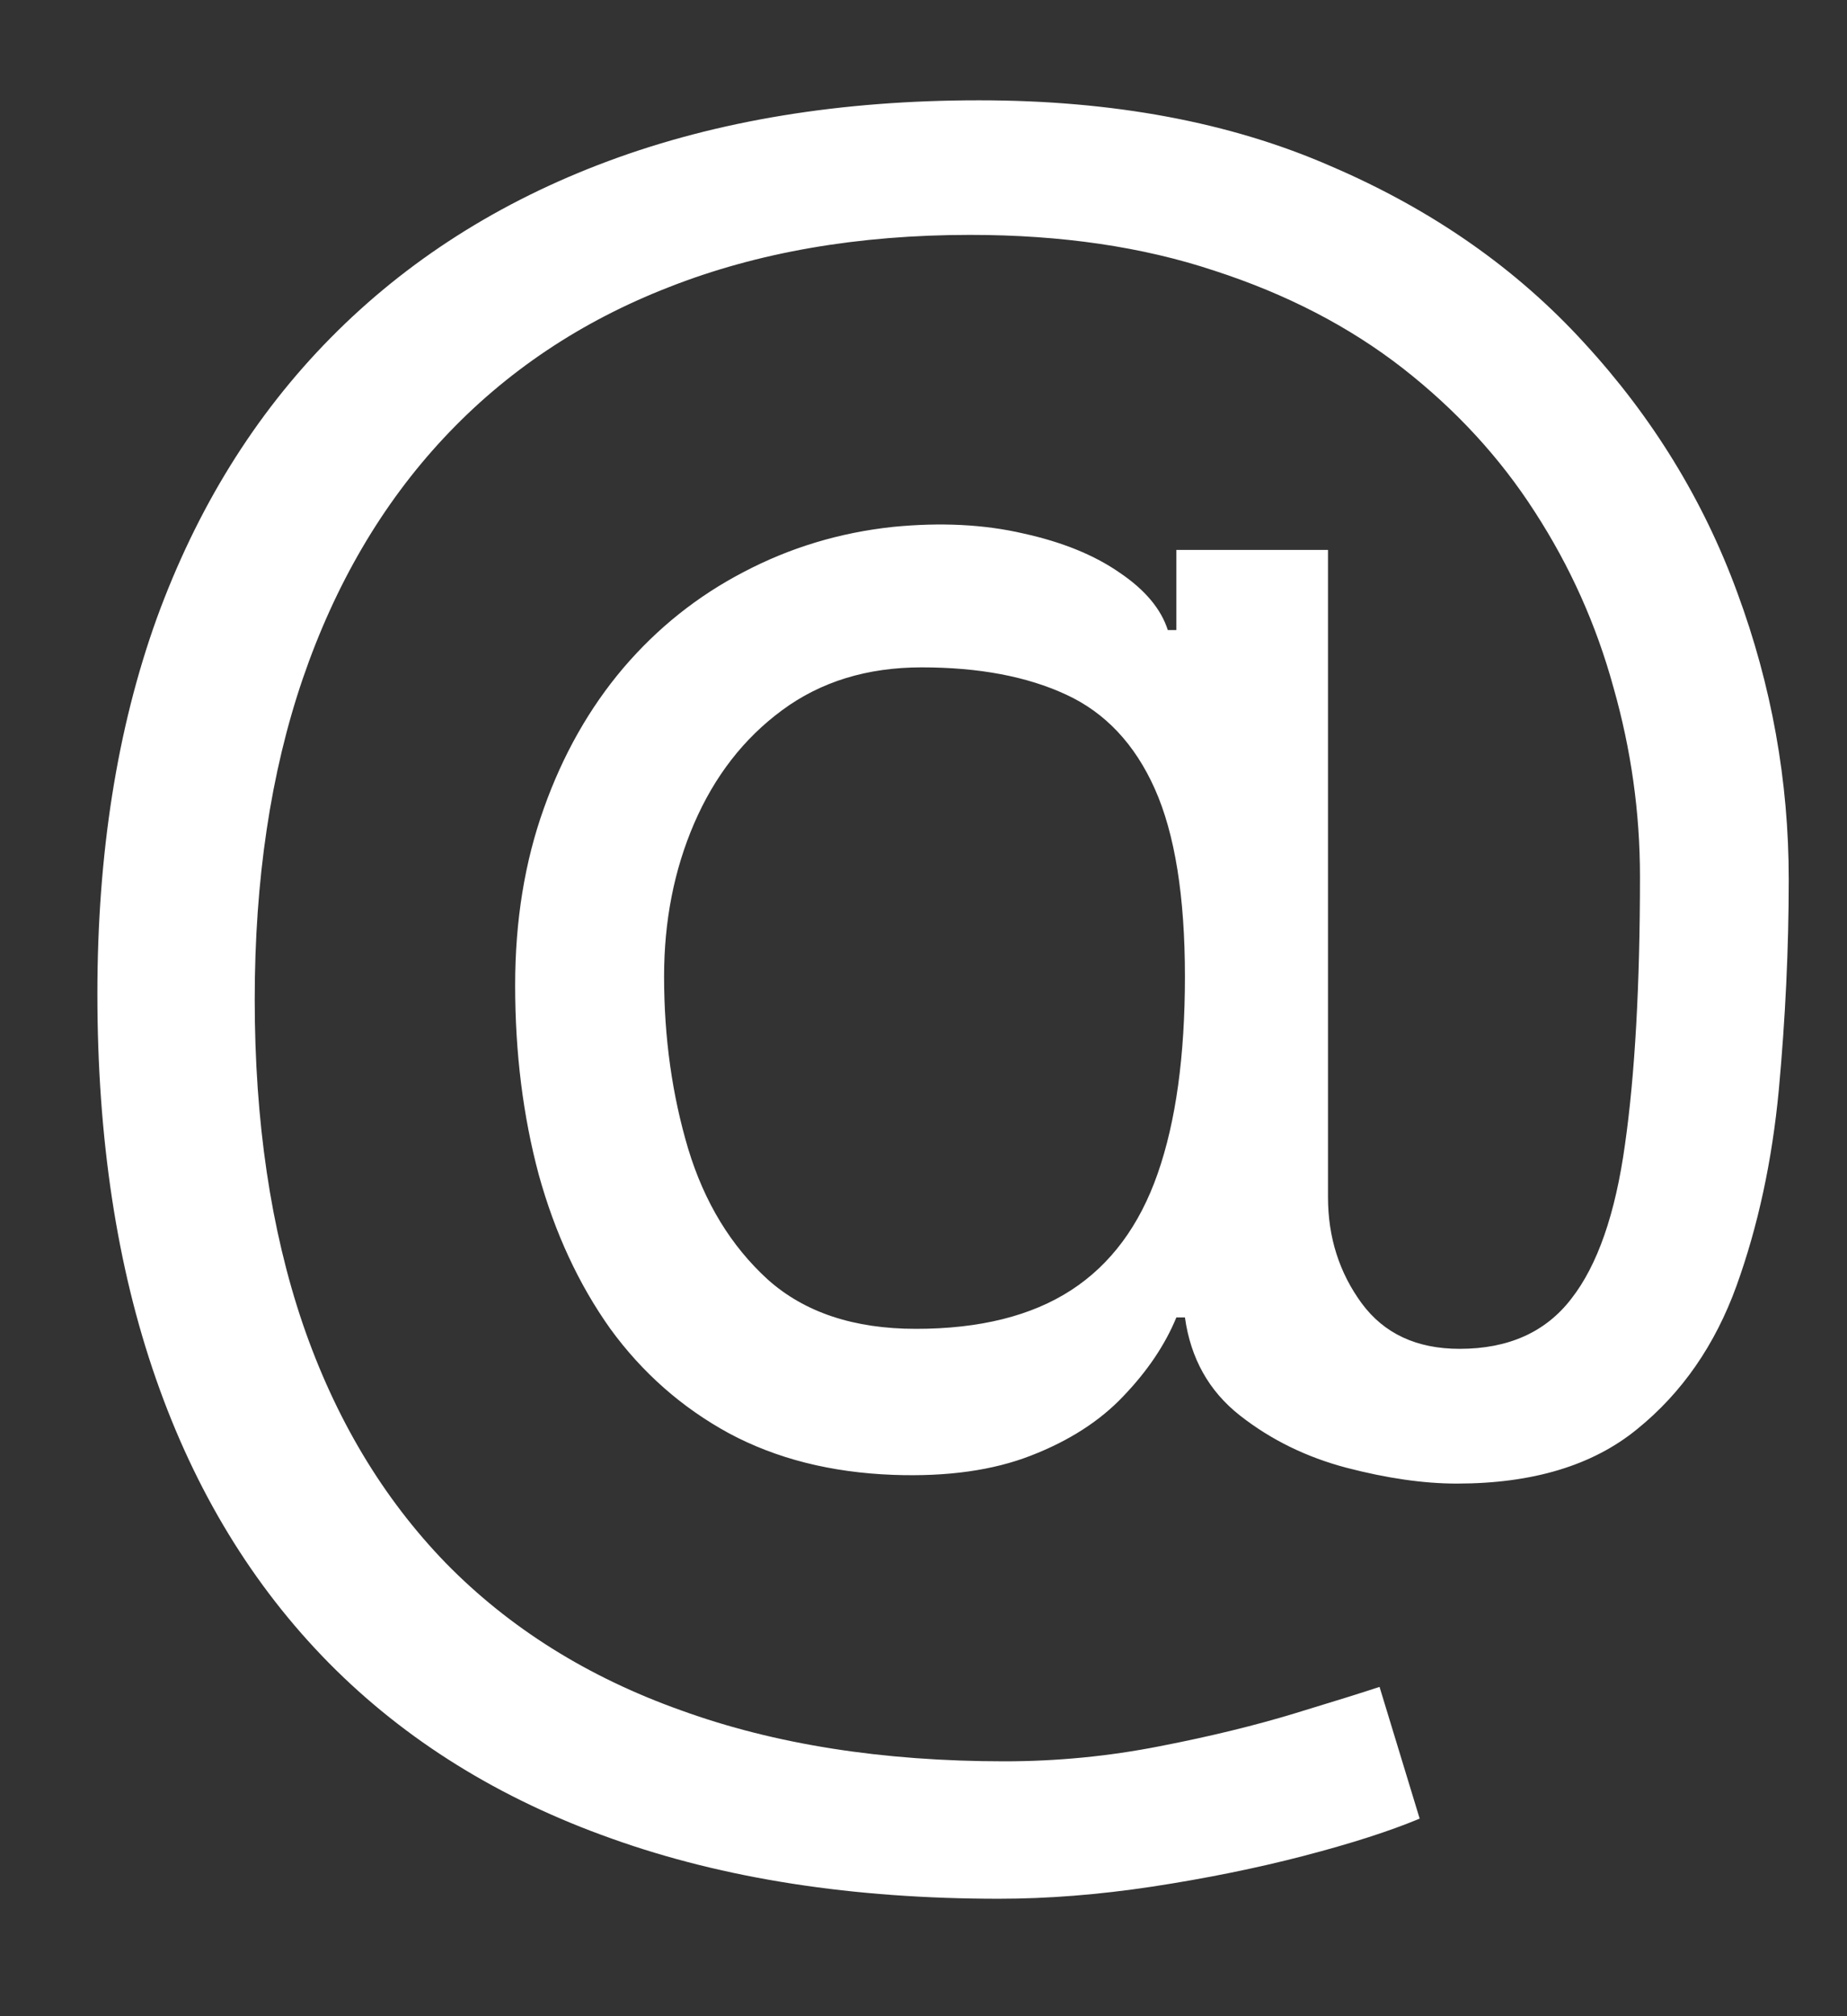 <svg width="11" height="12" viewBox="0 0 11 12" fill="none" xmlns="http://www.w3.org/2000/svg">
<rect x="0" y="0" width="11" height="12" fill="#333333" stroke="none"/>
<path d="M5.949 11.301C5.08 11.301 4.311 11.182 3.643 10.943C2.976 10.707 2.415 10.359 1.96 9.899C1.506 9.439 1.162 8.875 0.929 8.207C0.696 7.54 0.58 6.776 0.58 5.915C0.58 5.082 0.697 4.338 0.933 3.682C1.172 3.026 1.517 2.469 1.969 2.011C2.423 1.551 2.974 1.2 3.622 0.959C4.273 0.717 5.009 0.597 5.83 0.597C6.628 0.597 7.327 0.727 7.926 0.989C8.528 1.247 9.031 1.598 9.435 2.041C9.841 2.482 10.145 2.977 10.347 3.528C10.551 4.08 10.653 4.648 10.653 5.233C10.653 5.645 10.633 6.062 10.594 6.486C10.554 6.909 10.47 7.298 10.342 7.653C10.214 8.006 10.017 8.29 9.75 8.506C9.486 8.722 9.128 8.83 8.676 8.83C8.477 8.83 8.259 8.798 8.02 8.736C7.781 8.673 7.57 8.57 7.385 8.425C7.2 8.28 7.091 8.085 7.057 7.841H7.006C6.938 8.006 6.832 8.162 6.69 8.31C6.551 8.457 6.368 8.575 6.141 8.663C5.916 8.751 5.642 8.79 5.318 8.778C4.949 8.764 4.624 8.682 4.342 8.531C4.061 8.378 3.825 8.17 3.635 7.909C3.447 7.645 3.305 7.339 3.209 6.993C3.115 6.643 3.068 6.267 3.068 5.864C3.068 5.48 3.125 5.129 3.239 4.811C3.352 4.493 3.51 4.214 3.712 3.976C3.916 3.737 4.155 3.547 4.428 3.405C4.703 3.26 5 3.17 5.318 3.136C5.602 3.108 5.861 3.121 6.094 3.175C6.327 3.226 6.518 3.304 6.669 3.409C6.82 3.511 6.915 3.625 6.955 3.75H7.006V3.273H7.909V7.125C7.909 7.364 7.976 7.574 8.109 7.756C8.243 7.938 8.438 8.028 8.693 8.028C8.983 8.028 9.205 7.929 9.358 7.73C9.514 7.531 9.621 7.224 9.678 6.81C9.737 6.395 9.767 5.864 9.767 5.216C9.767 4.835 9.714 4.46 9.609 4.091C9.507 3.719 9.351 3.371 9.141 3.047C8.933 2.723 8.67 2.438 8.352 2.19C8.034 1.943 7.661 1.75 7.232 1.611C6.805 1.469 6.321 1.398 5.778 1.398C5.111 1.398 4.513 1.501 3.984 1.709C3.459 1.913 3.011 2.213 2.642 2.608C2.276 3 1.996 3.477 1.803 4.04C1.612 4.599 1.517 5.236 1.517 5.949C1.517 6.673 1.612 7.317 1.803 7.879C1.996 8.442 2.28 8.916 2.655 9.303C3.033 9.689 3.5 9.982 4.057 10.18C4.614 10.382 5.256 10.483 5.983 10.483C6.295 10.483 6.604 10.453 6.908 10.393C7.212 10.334 7.48 10.268 7.713 10.197C7.946 10.126 8.114 10.074 8.216 10.04L8.455 10.824C8.278 10.898 8.048 10.972 7.764 11.046C7.483 11.119 7.182 11.18 6.861 11.229C6.543 11.277 6.239 11.301 5.949 11.301ZM5.455 7.909C5.835 7.909 6.143 7.832 6.379 7.679C6.615 7.526 6.787 7.294 6.895 6.984C7.003 6.675 7.057 6.284 7.057 5.812C7.057 5.335 6.997 4.963 6.878 4.696C6.759 4.429 6.582 4.241 6.349 4.134C6.116 4.026 5.83 3.972 5.489 3.972C5.165 3.972 4.888 4.057 4.658 4.227C4.43 4.395 4.256 4.619 4.134 4.901C4.014 5.179 3.955 5.483 3.955 5.812C3.955 6.176 4.003 6.518 4.099 6.839C4.196 7.158 4.354 7.416 4.572 7.615C4.791 7.811 5.085 7.909 5.455 7.909Z" fill="white"/>
</svg>
